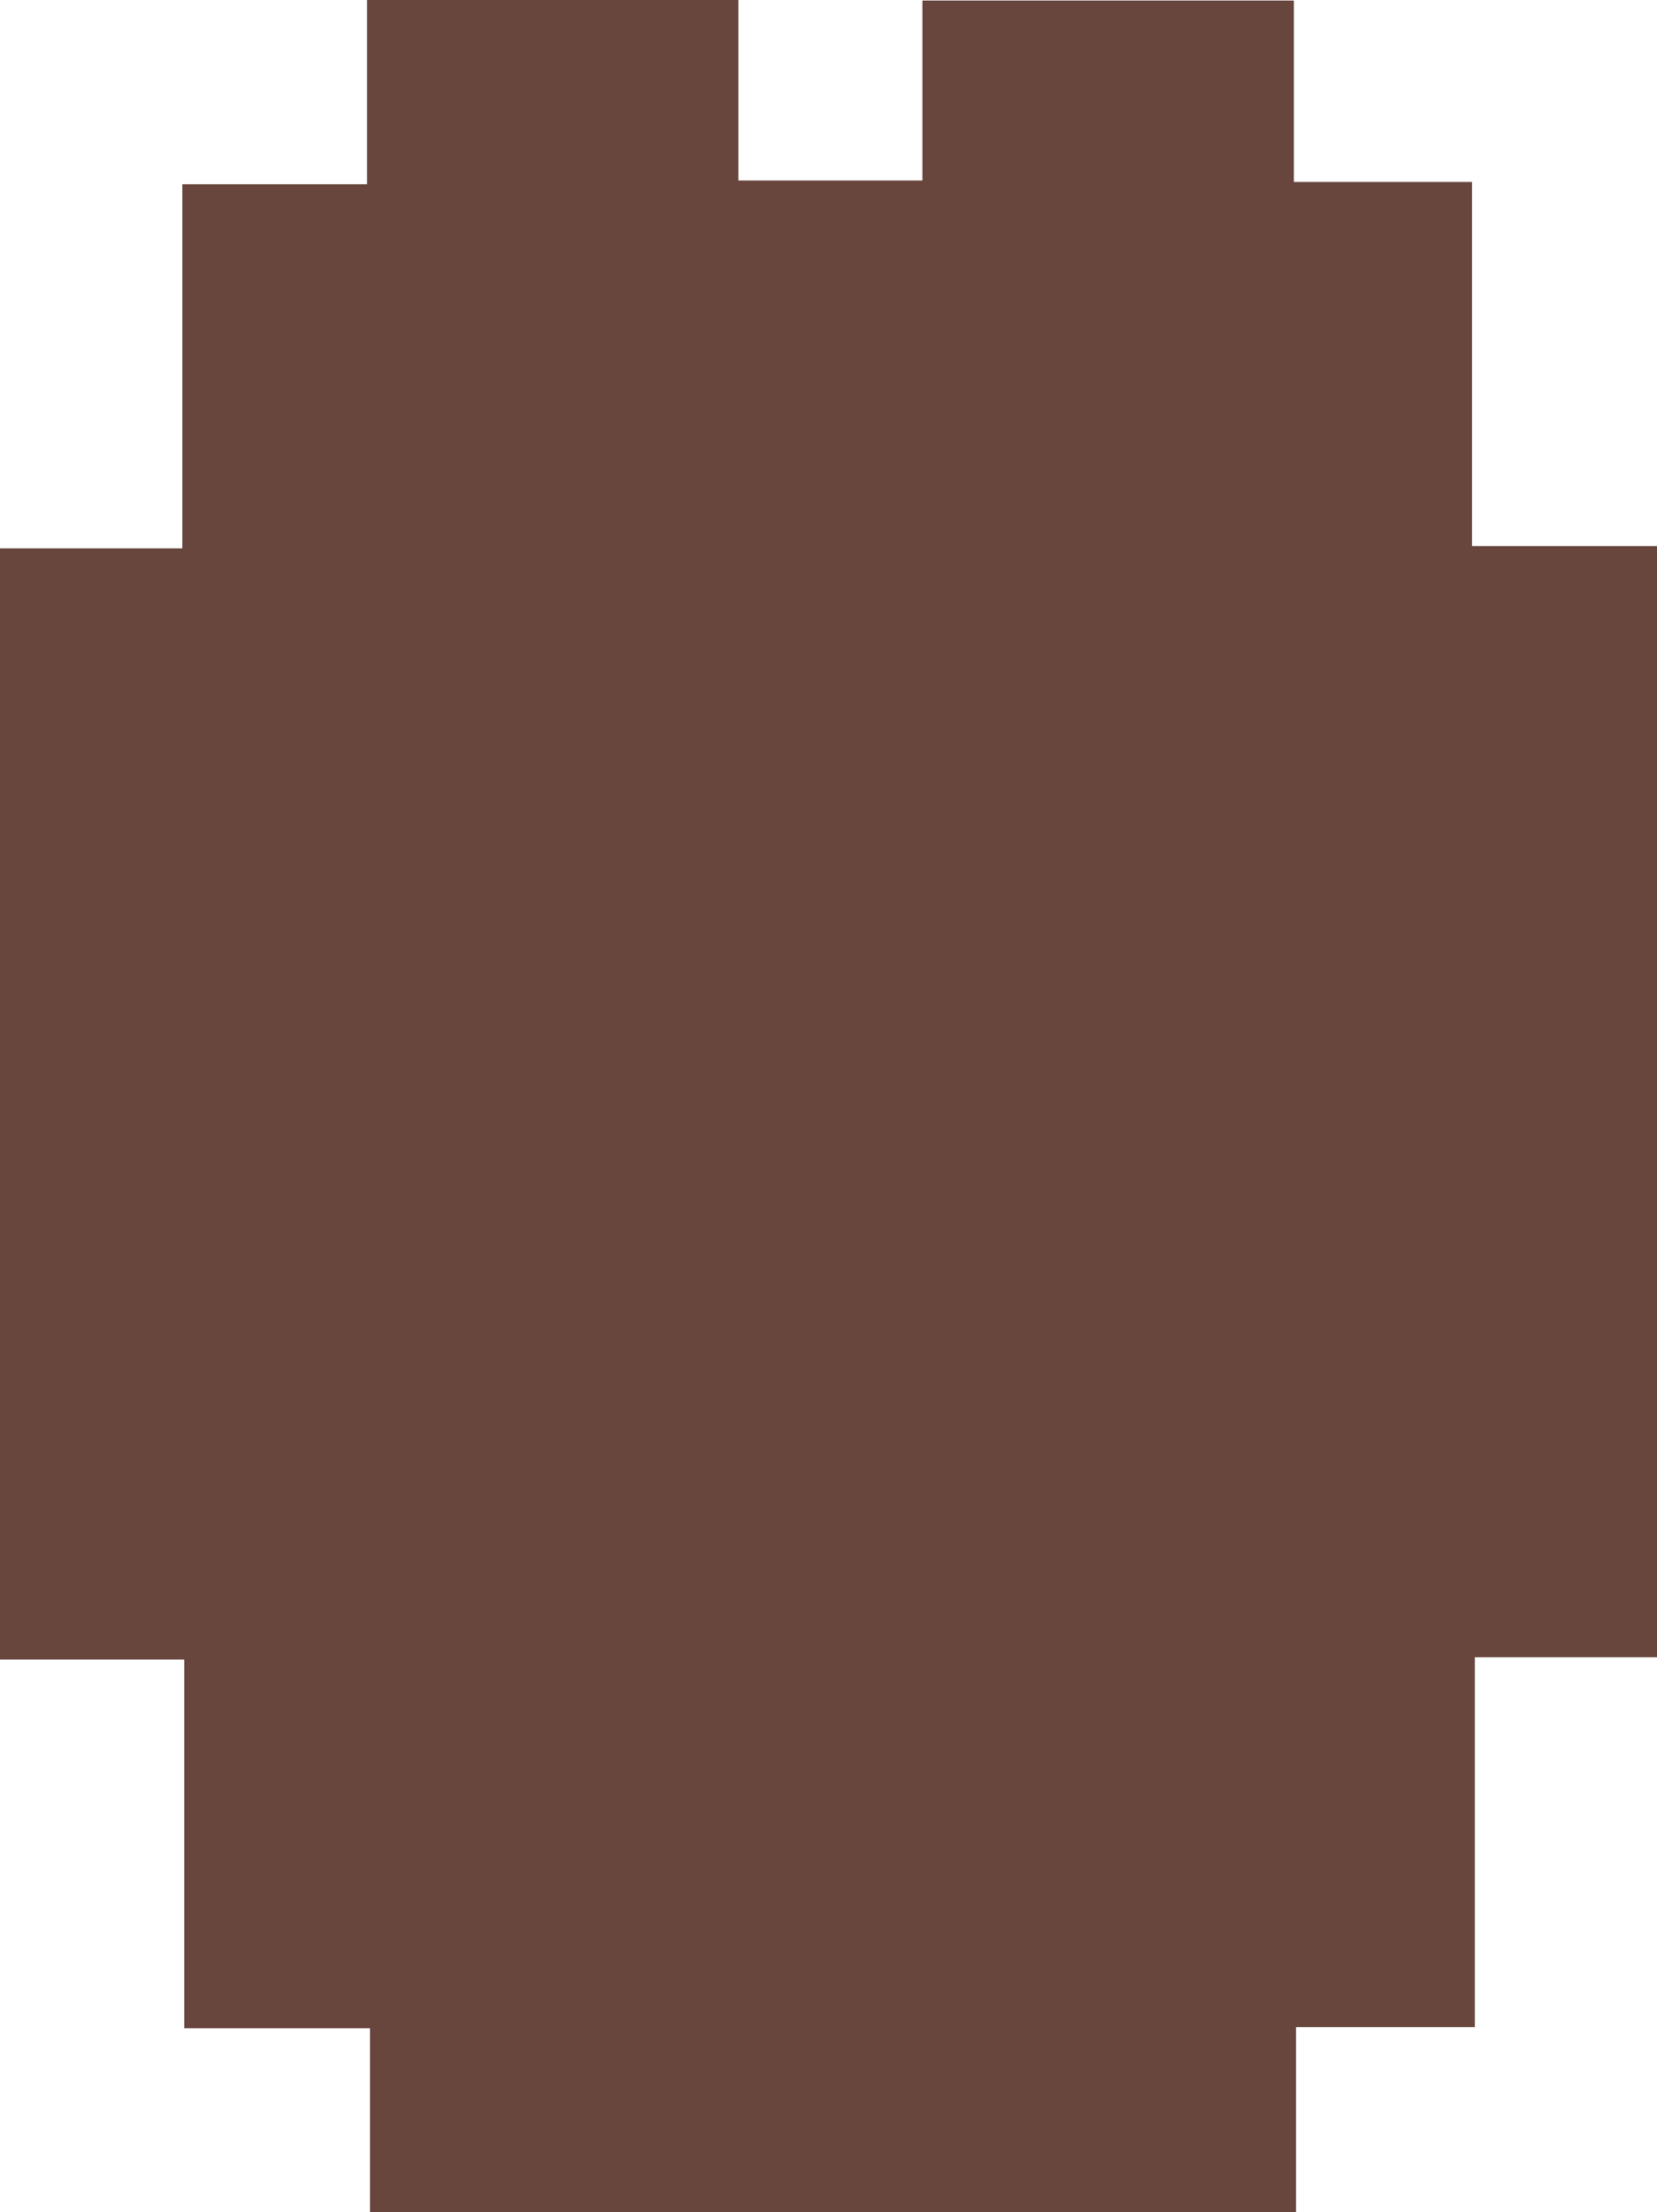 <svg id="Layer_1" data-name="Layer 1" xmlns="http://www.w3.org/2000/svg" viewBox="0 0 115.99 154.8"><path d="M15.33,114.4h-13V88.6H-10.57V10.85H2.19V-14.63H15.12V-27.52h26v12.63H54V-27.48H80v12.69H92.47V10.69h13V88.44H92.67v25.88H80.15v13H15.33Z" transform="translate(10.57 27.52)" fill="#68463d"/></svg>